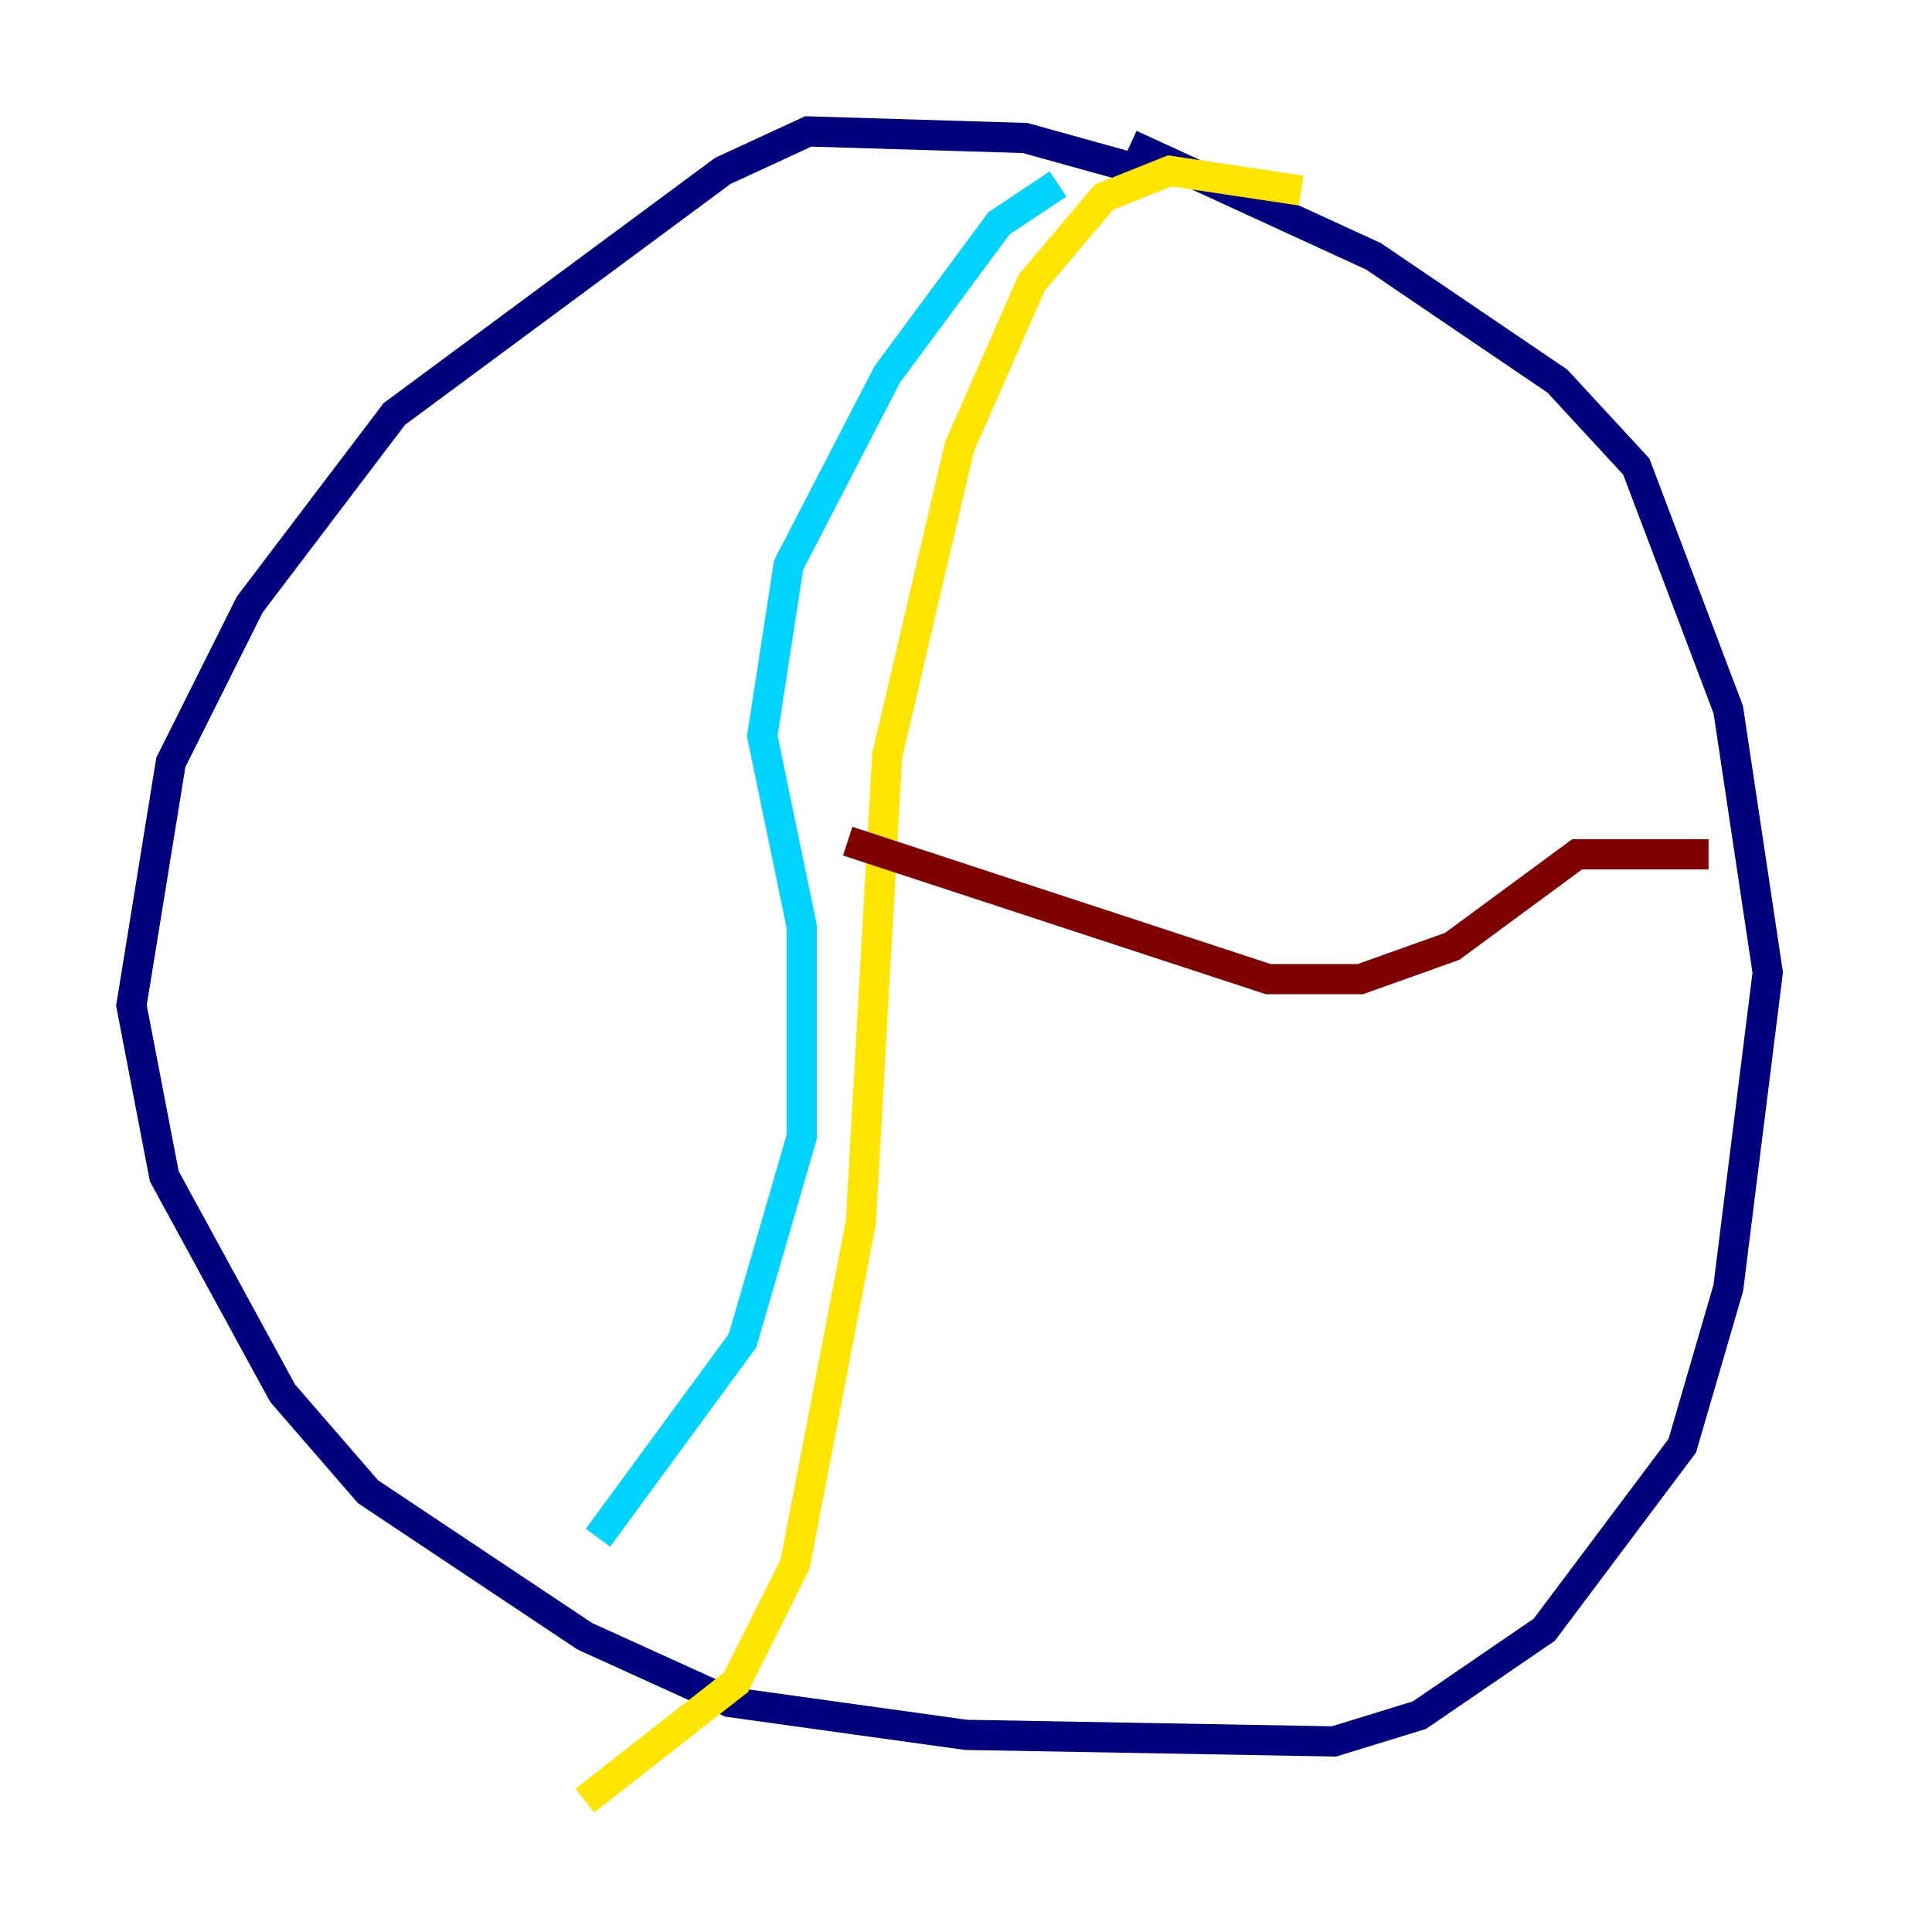 <?xml version="1.0" encoding="utf-8" ?>
<svg baseProfile="tiny" height="128" version="1.2" viewBox="0,0,128,128" width="128" xmlns="http://www.w3.org/2000/svg" xmlns:ev="http://www.w3.org/2001/xml-events" xmlns:xlink="http://www.w3.org/1999/xlink"><defs /><polyline fill="none" points="75.755,11.32 67.918,9.143 53.551,8.707 47.891,11.32 26.122,27.429 16.544,40.054 11.32,50.503 8.707,66.612 10.884,77.932 18.721,92.299 24.381,98.83 38.748,108.408 48.327,112.762 64.0,114.939 88.381,115.374 94.041,113.633 102.313,107.973 111.456,95.782 114.503,85.333 117.116,64.435 114.503,47.02 108.408,30.912 103.184,25.252 90.993,16.98 74.884,9.578" stroke="#00007f" stroke-width="2" /><polyline fill="none" points="70.095,12.191 66.177,14.803 58.776,24.816 52.245,37.442 50.503,48.762 53.116,61.388 53.116,75.32 49.197,88.816 39.619,101.878" stroke="#00d4ff" stroke-width="2" /><polyline fill="none" points="86.204,12.626 77.497,11.32 73.143,13.061 68.354,18.721 63.565,29.605 58.776,50.068 57.034,80.98 52.68,103.619 48.762,111.456 38.748,119.293" stroke="#ffe500" stroke-width="2" /><polyline fill="none" points="113.197,56.599 104.49,56.599 96.218,62.694 90.122,64.871 84.027,64.871 56.163,55.728" stroke="#7f0000" stroke-width="2" /></svg>